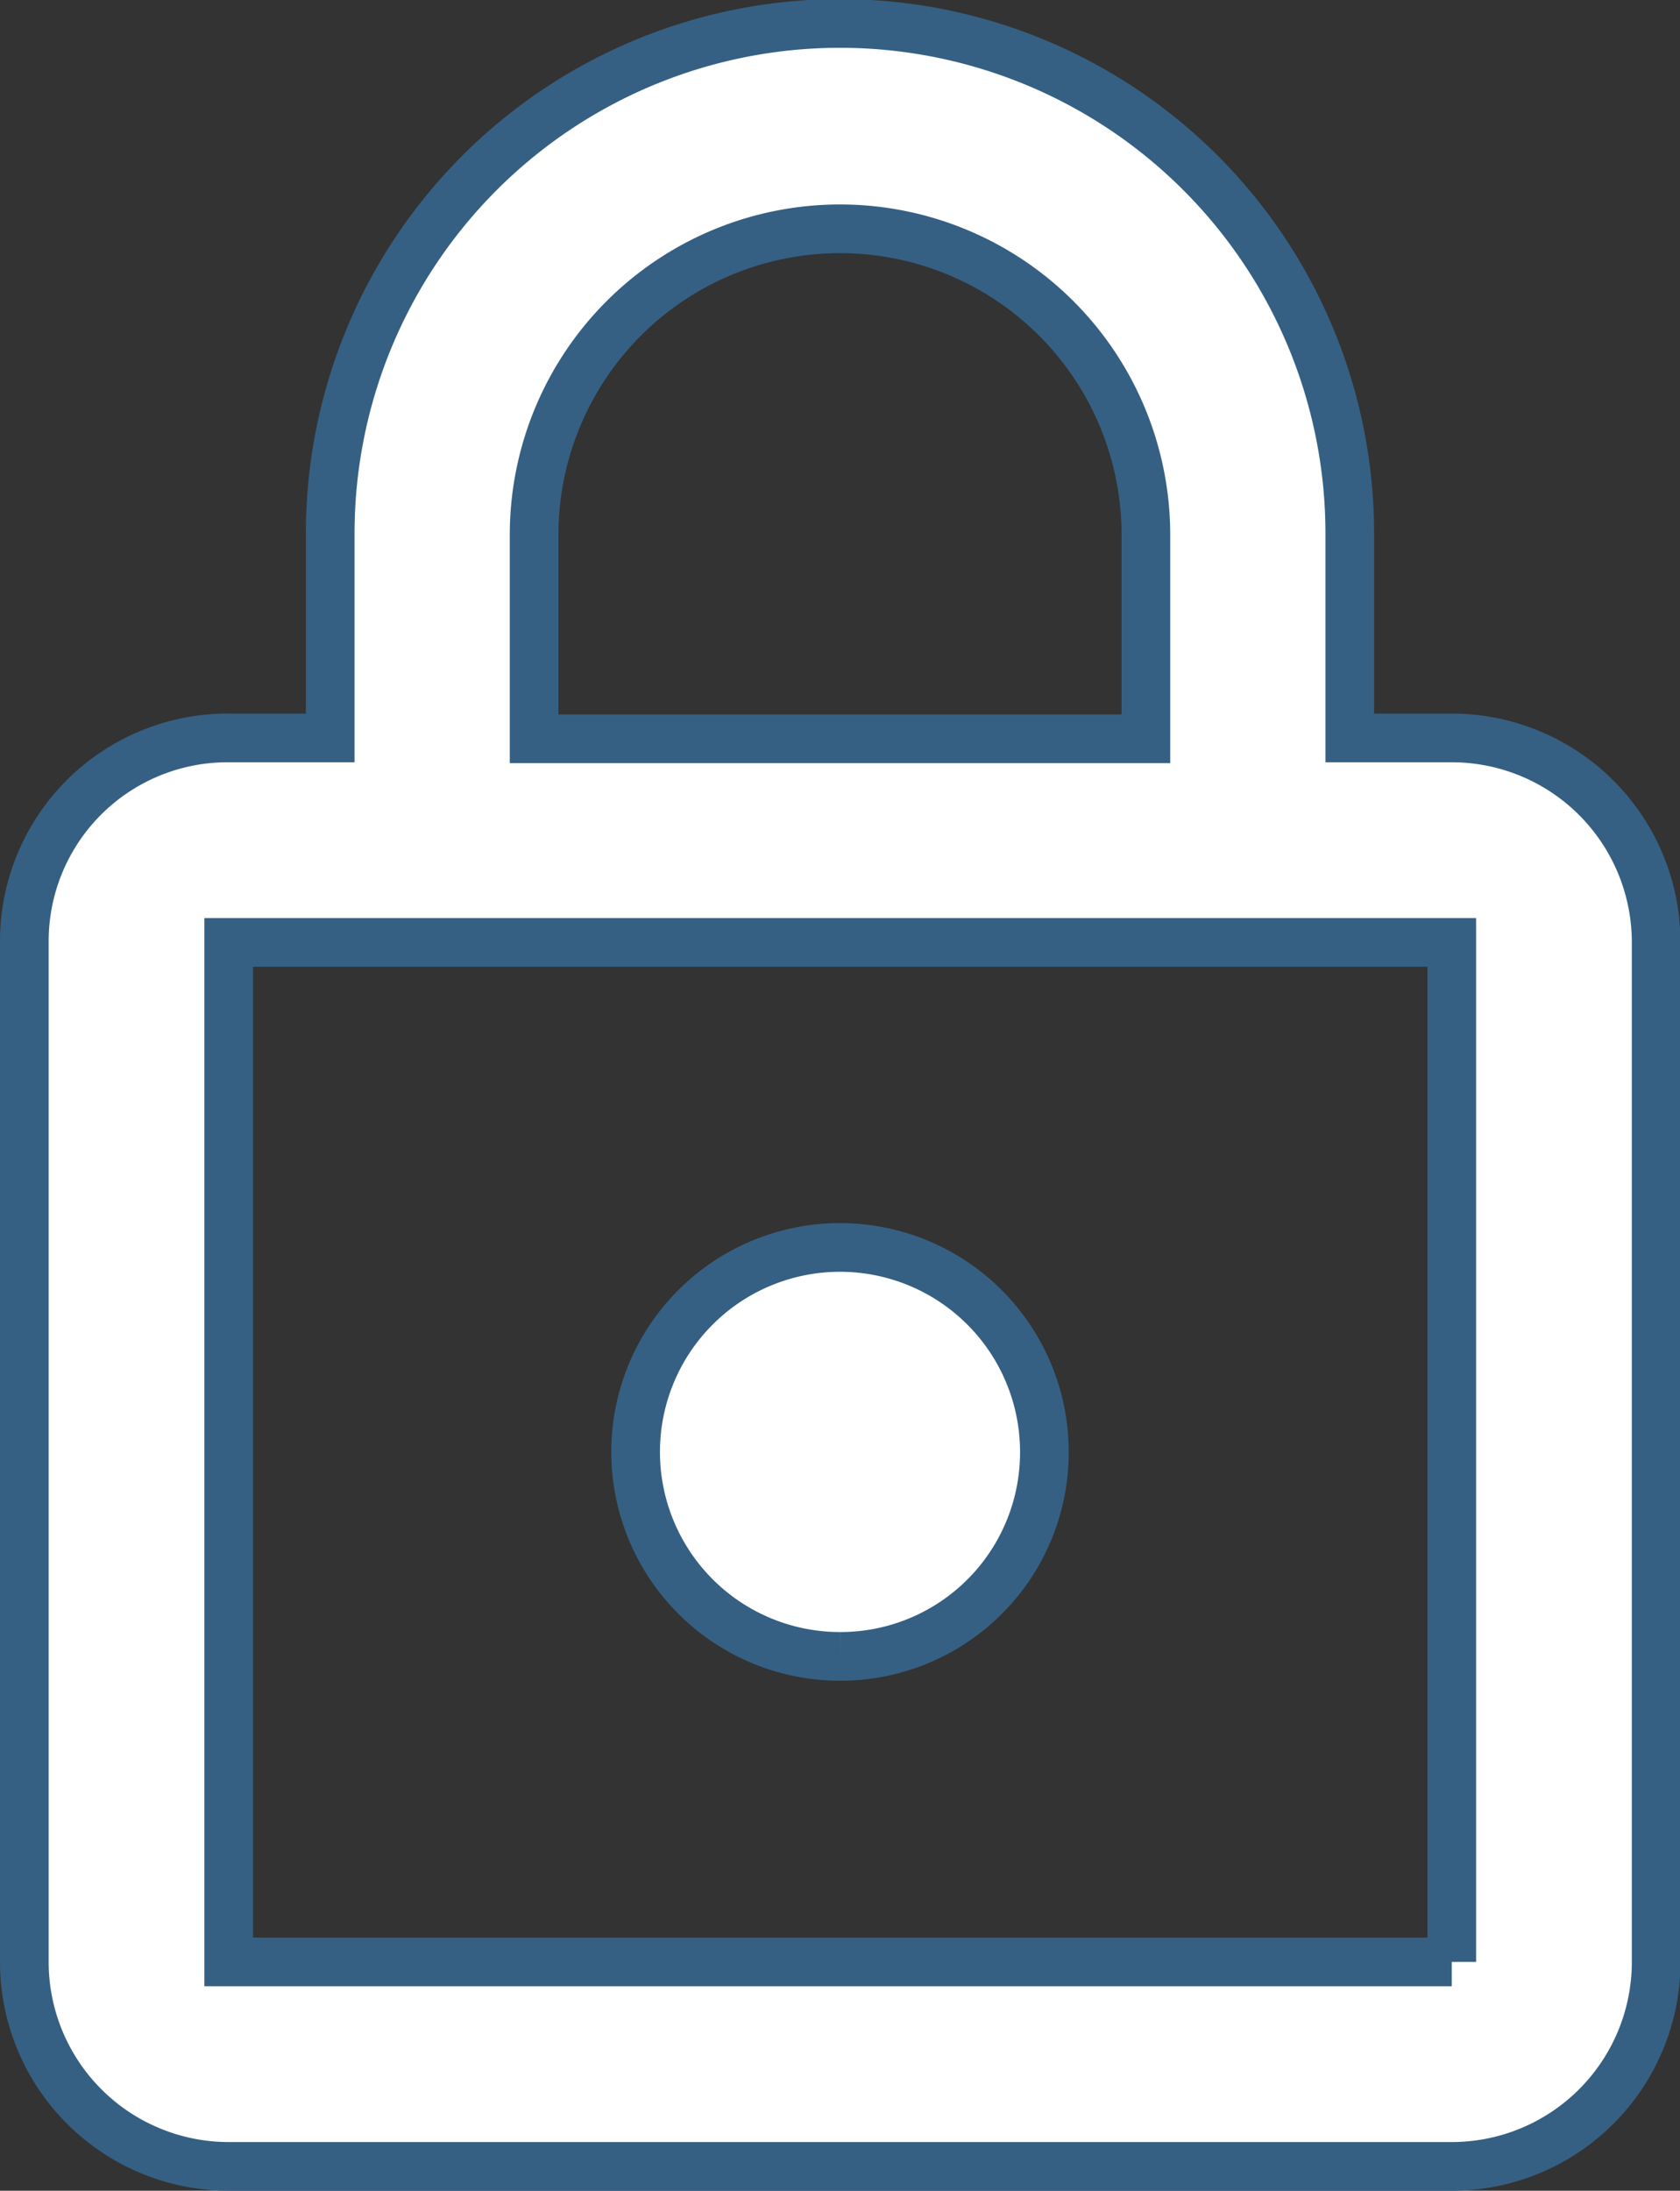 <svg xmlns="http://www.w3.org/2000/svg" width="17.262" height="22.5" viewBox="0 0 17.262 22.5"><rect x="0" y="0" width="17.262" height="22.5" fill="#333333" stroke="none"/><defs><style>.a{fill:#fff;stroke:#356083;stroke-width:0.5px;}</style></defs><path class="a" d="M12.381,17.762a2.1,2.1,0,1,1,2.1-2.1,2.095,2.095,0,0,1-2.1,2.1M18.667,20.9V10.429H6.1V20.9H18.667m0-12.571a2.1,2.1,0,0,1,2.1,2.1V20.9a2.1,2.1,0,0,1-2.1,2.1H6.1A2.1,2.1,0,0,1,4,20.9V10.429a2.088,2.088,0,0,1,2.1-2.1H7.143v-2.1a5.238,5.238,0,0,1,10.476,0v2.1h1.048M12.381,3.1A3.143,3.143,0,0,0,9.238,6.238v2.1h6.286v-2.1A3.143,3.143,0,0,0,12.381,3.1Z" transform="translate(-3.75 -0.75)"/></svg>